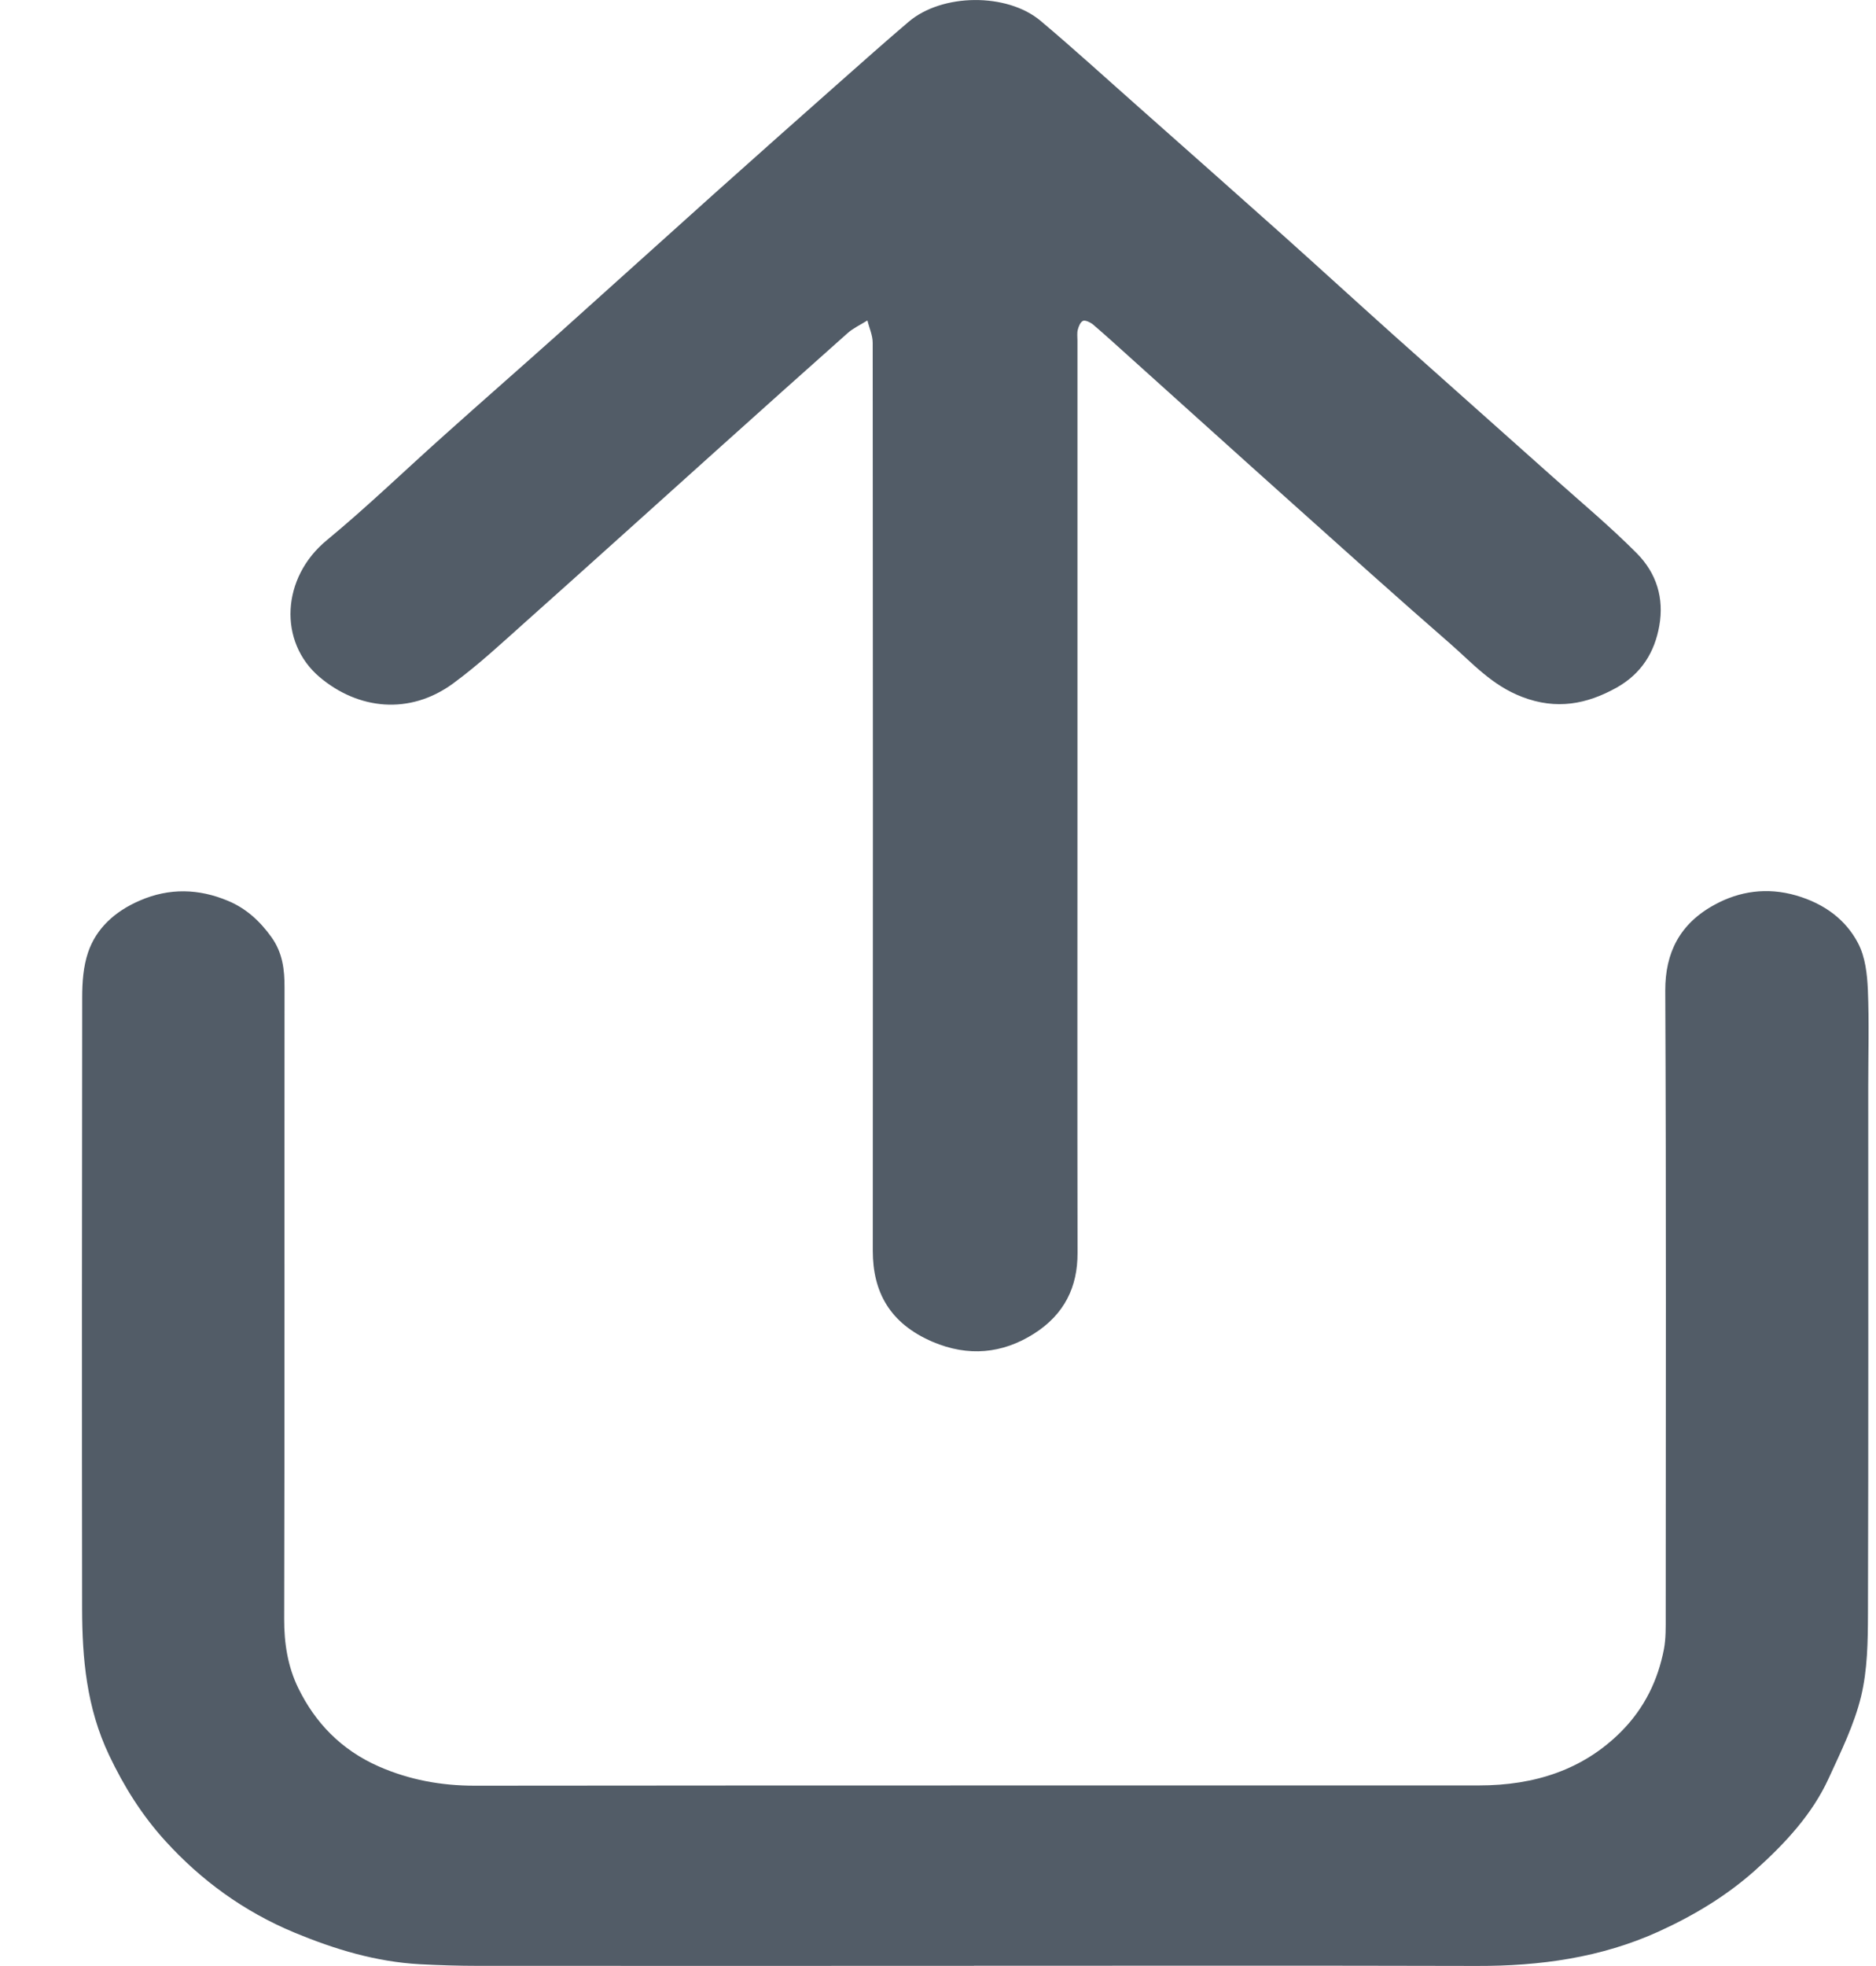 <svg width="21" height="22" viewBox="0 0 21 22" fill="none" xmlns="http://www.w3.org/2000/svg">
<path d="M10.903 21.998C9.052 21.998 7.201 21.999 5.35 21.998C5.134 21.998 4.919 21.991 4.703 21.98C4.207 21.953 3.748 21.813 3.299 21.627C2.724 21.388 2.251 21.039 1.855 20.605C1.589 20.314 1.387 19.99 1.221 19.64C0.969 19.11 0.92 18.559 0.919 17.998C0.916 15.719 0.917 13.441 0.92 11.163C0.92 10.993 0.932 10.817 0.986 10.657C1.076 10.392 1.282 10.199 1.566 10.077C1.895 9.934 2.227 9.944 2.551 10.08C2.759 10.166 2.914 10.313 3.038 10.486C3.164 10.661 3.186 10.852 3.185 11.053C3.183 13.407 3.187 15.762 3.181 18.116C3.18 18.387 3.221 18.649 3.339 18.89C3.525 19.271 3.814 19.58 4.243 19.768C4.582 19.916 4.935 19.982 5.314 19.982C9.061 19.978 12.809 19.98 16.556 19.979C17.18 19.979 17.722 19.803 18.146 19.378C18.41 19.113 18.559 18.8 18.626 18.455C18.649 18.332 18.646 18.205 18.646 18.08C18.647 15.747 18.652 13.415 18.641 11.084C18.64 10.663 18.802 10.335 19.197 10.122C19.471 9.973 19.778 9.926 20.105 10.02C20.426 10.113 20.663 10.294 20.799 10.554C20.881 10.71 20.901 10.901 20.909 11.077C20.924 11.44 20.913 11.803 20.913 12.167C20.913 14.131 20.916 16.096 20.91 18.06C20.909 18.369 20.905 18.684 20.833 18.983C20.757 19.297 20.608 19.6 20.47 19.9C20.288 20.299 19.984 20.627 19.647 20.929C19.33 21.212 18.965 21.433 18.565 21.615C17.923 21.906 17.241 22.001 16.53 21.999C14.654 21.994 12.777 21.997 10.901 21.997L10.903 21.998Z" fill="#525C67"/>
<path d="M12.061 8.964C12.061 10.65 12.059 12.337 12.062 14.023C12.063 14.399 11.917 14.707 11.573 14.925C11.22 15.148 10.839 15.185 10.44 15.015C9.959 14.809 9.77 14.456 9.77 13.996C9.772 10.609 9.772 7.222 9.769 3.836C9.769 3.752 9.73 3.669 9.71 3.586C9.636 3.632 9.553 3.671 9.49 3.726C9 4.161 8.513 4.598 8.026 5.035C7.309 5.679 6.595 6.324 5.876 6.965C5.615 7.198 5.357 7.439 5.072 7.648C4.586 8.004 4.011 7.942 3.578 7.577C3.113 7.183 3.15 6.464 3.657 6.046C4.115 5.668 4.539 5.257 4.981 4.863C5.404 4.484 5.832 4.11 6.256 3.731C6.838 3.21 7.416 2.686 7.998 2.165C8.467 1.745 8.939 1.327 9.411 0.909C9.663 0.686 9.914 0.463 10.17 0.245C10.545 -0.076 11.272 -0.082 11.647 0.232C12.025 0.55 12.388 0.882 12.757 1.208C13.292 1.682 13.828 2.156 14.361 2.632C14.781 3.008 15.196 3.388 15.615 3.763C16.201 4.287 16.79 4.808 17.376 5.332C17.694 5.616 18.023 5.89 18.321 6.19C18.545 6.415 18.629 6.696 18.574 7.004C18.522 7.297 18.376 7.539 18.092 7.697C17.762 7.88 17.424 7.946 17.04 7.799C16.7 7.669 16.485 7.423 16.237 7.206C15.642 6.688 15.056 6.161 14.47 5.636C13.865 5.095 13.264 4.551 12.66 4.009C12.519 3.882 12.379 3.754 12.234 3.63C12.206 3.607 12.149 3.58 12.124 3.59C12.093 3.604 12.075 3.652 12.065 3.689C12.055 3.727 12.061 3.769 12.061 3.81C12.061 5.528 12.061 7.246 12.061 8.964V8.964Z" fill="#525C67"/>
</svg>
